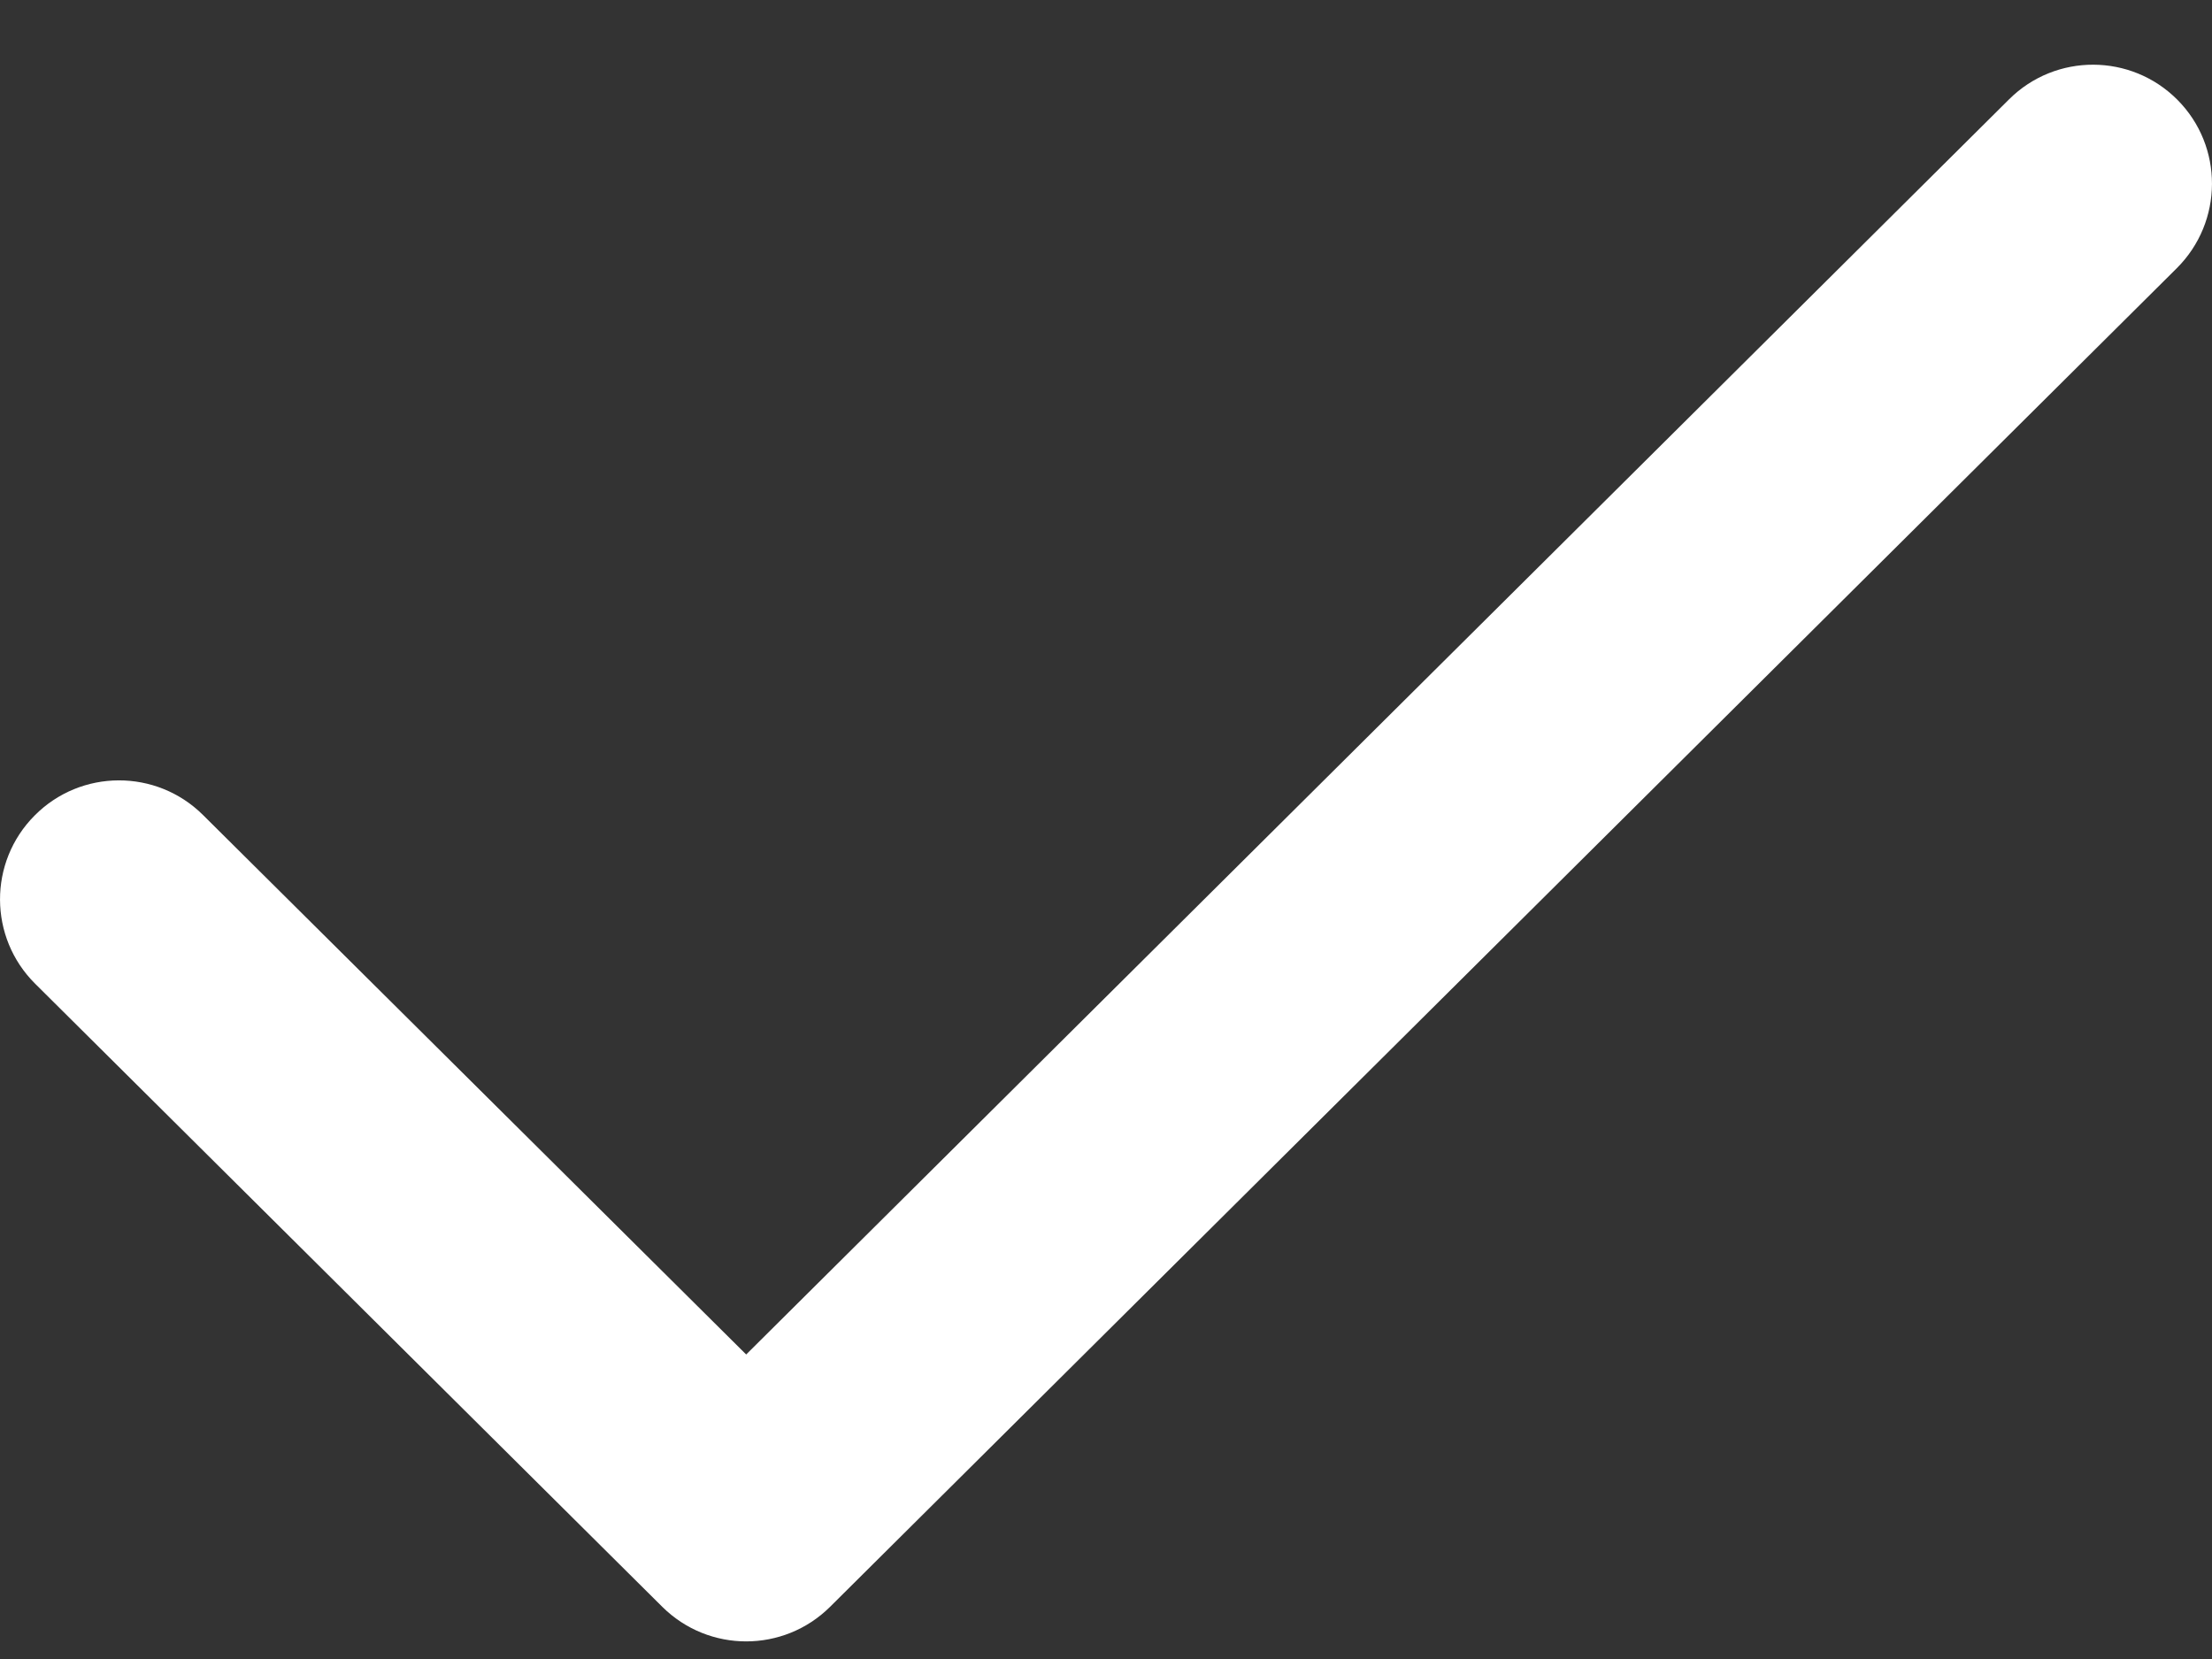 <svg width="12" height="9" viewBox="0 0 12 9" fill="none" xmlns="http://www.w3.org/2000/svg">
<rect x="0" y="0" width="12" height="9" fill="#333333" stroke="none"/>
<path d="M11.809 1.455C12.062 1.203 12.064 0.794 11.812 0.541C11.561 0.289 11.152 0.287 10.899 0.539L4.048 7.348L1.101 4.421C0.848 4.17 0.439 4.171 0.188 4.424C-0.064 4.677 -0.062 5.086 0.191 5.337L3.593 8.717C3.845 8.967 4.251 8.967 4.503 8.717L11.809 1.455Z" fill="white"/>
</svg>
